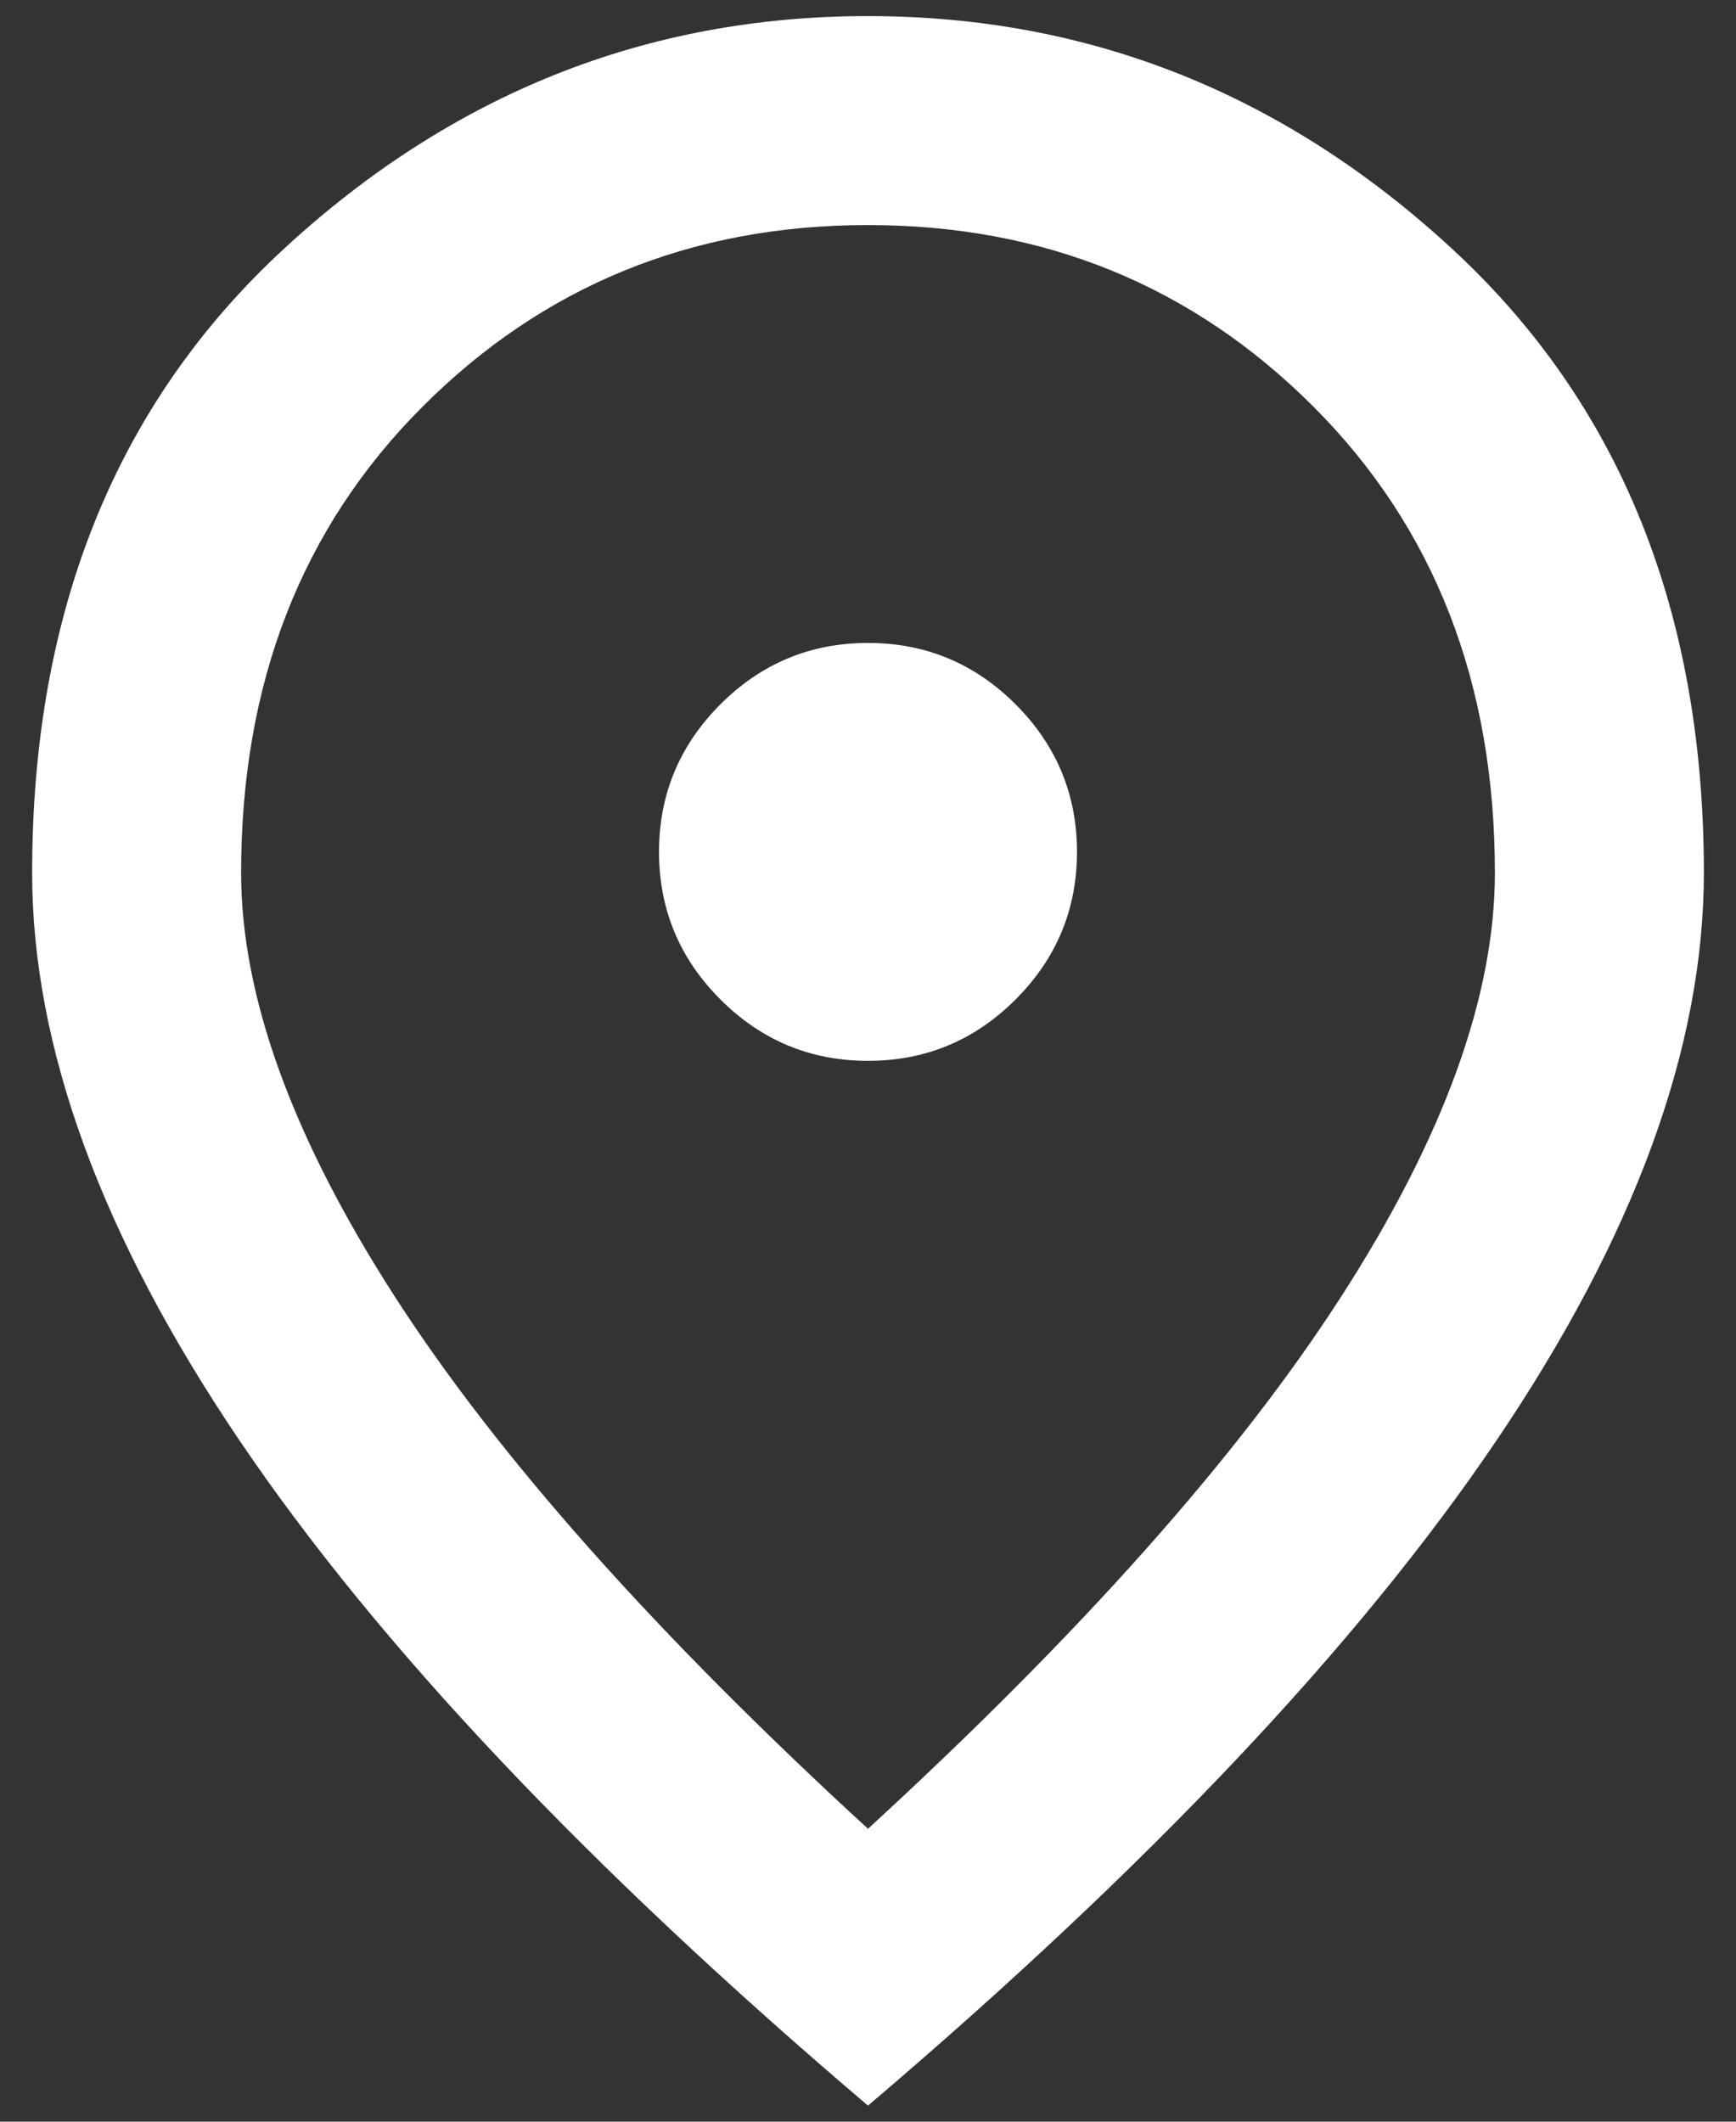 <svg width="45" height="55" viewBox="0 0 45 55" fill="none" xmlns="http://www.w3.org/2000/svg">
<rect x="0" y="0" width="45" height="55" fill="#333333" stroke="none"/>
<path d="M22.5 27.5C23.99 27.5 25.265 26.97 26.326 25.909C27.386 24.848 27.917 23.573 27.917 22.084C27.917 20.594 27.386 19.319 26.326 18.258C25.265 17.197 23.99 16.667 22.5 16.667C21.01 16.667 19.735 17.197 18.674 18.258C17.614 19.319 17.083 20.594 17.083 22.084C17.083 23.573 17.614 24.848 18.674 25.909C19.735 26.97 21.01 27.5 22.5 27.5ZM22.5 47.407C28.007 42.351 32.092 37.758 34.755 33.628C37.418 29.498 38.75 25.83 38.75 22.625C38.75 17.705 37.181 13.677 34.044 10.539C30.907 7.402 27.059 5.834 22.5 5.834C17.941 5.834 14.093 7.402 10.956 10.539C7.819 13.677 6.25 17.705 6.25 22.625C6.25 25.83 7.582 29.498 10.245 33.628C12.908 37.758 16.993 42.351 22.5 47.407ZM22.5 54.584C15.233 48.4 9.805 42.656 6.216 37.352C2.628 32.048 0.833 27.139 0.833 22.625C0.833 15.854 3.011 10.46 7.367 6.443C11.723 2.426 16.767 0.417 22.5 0.417C28.233 0.417 33.277 2.426 37.633 6.443C41.989 10.46 44.167 15.854 44.167 22.625C44.167 27.139 42.372 32.048 38.784 37.352C35.195 42.656 29.767 48.4 22.5 54.584Z" fill="white"/>
</svg>
